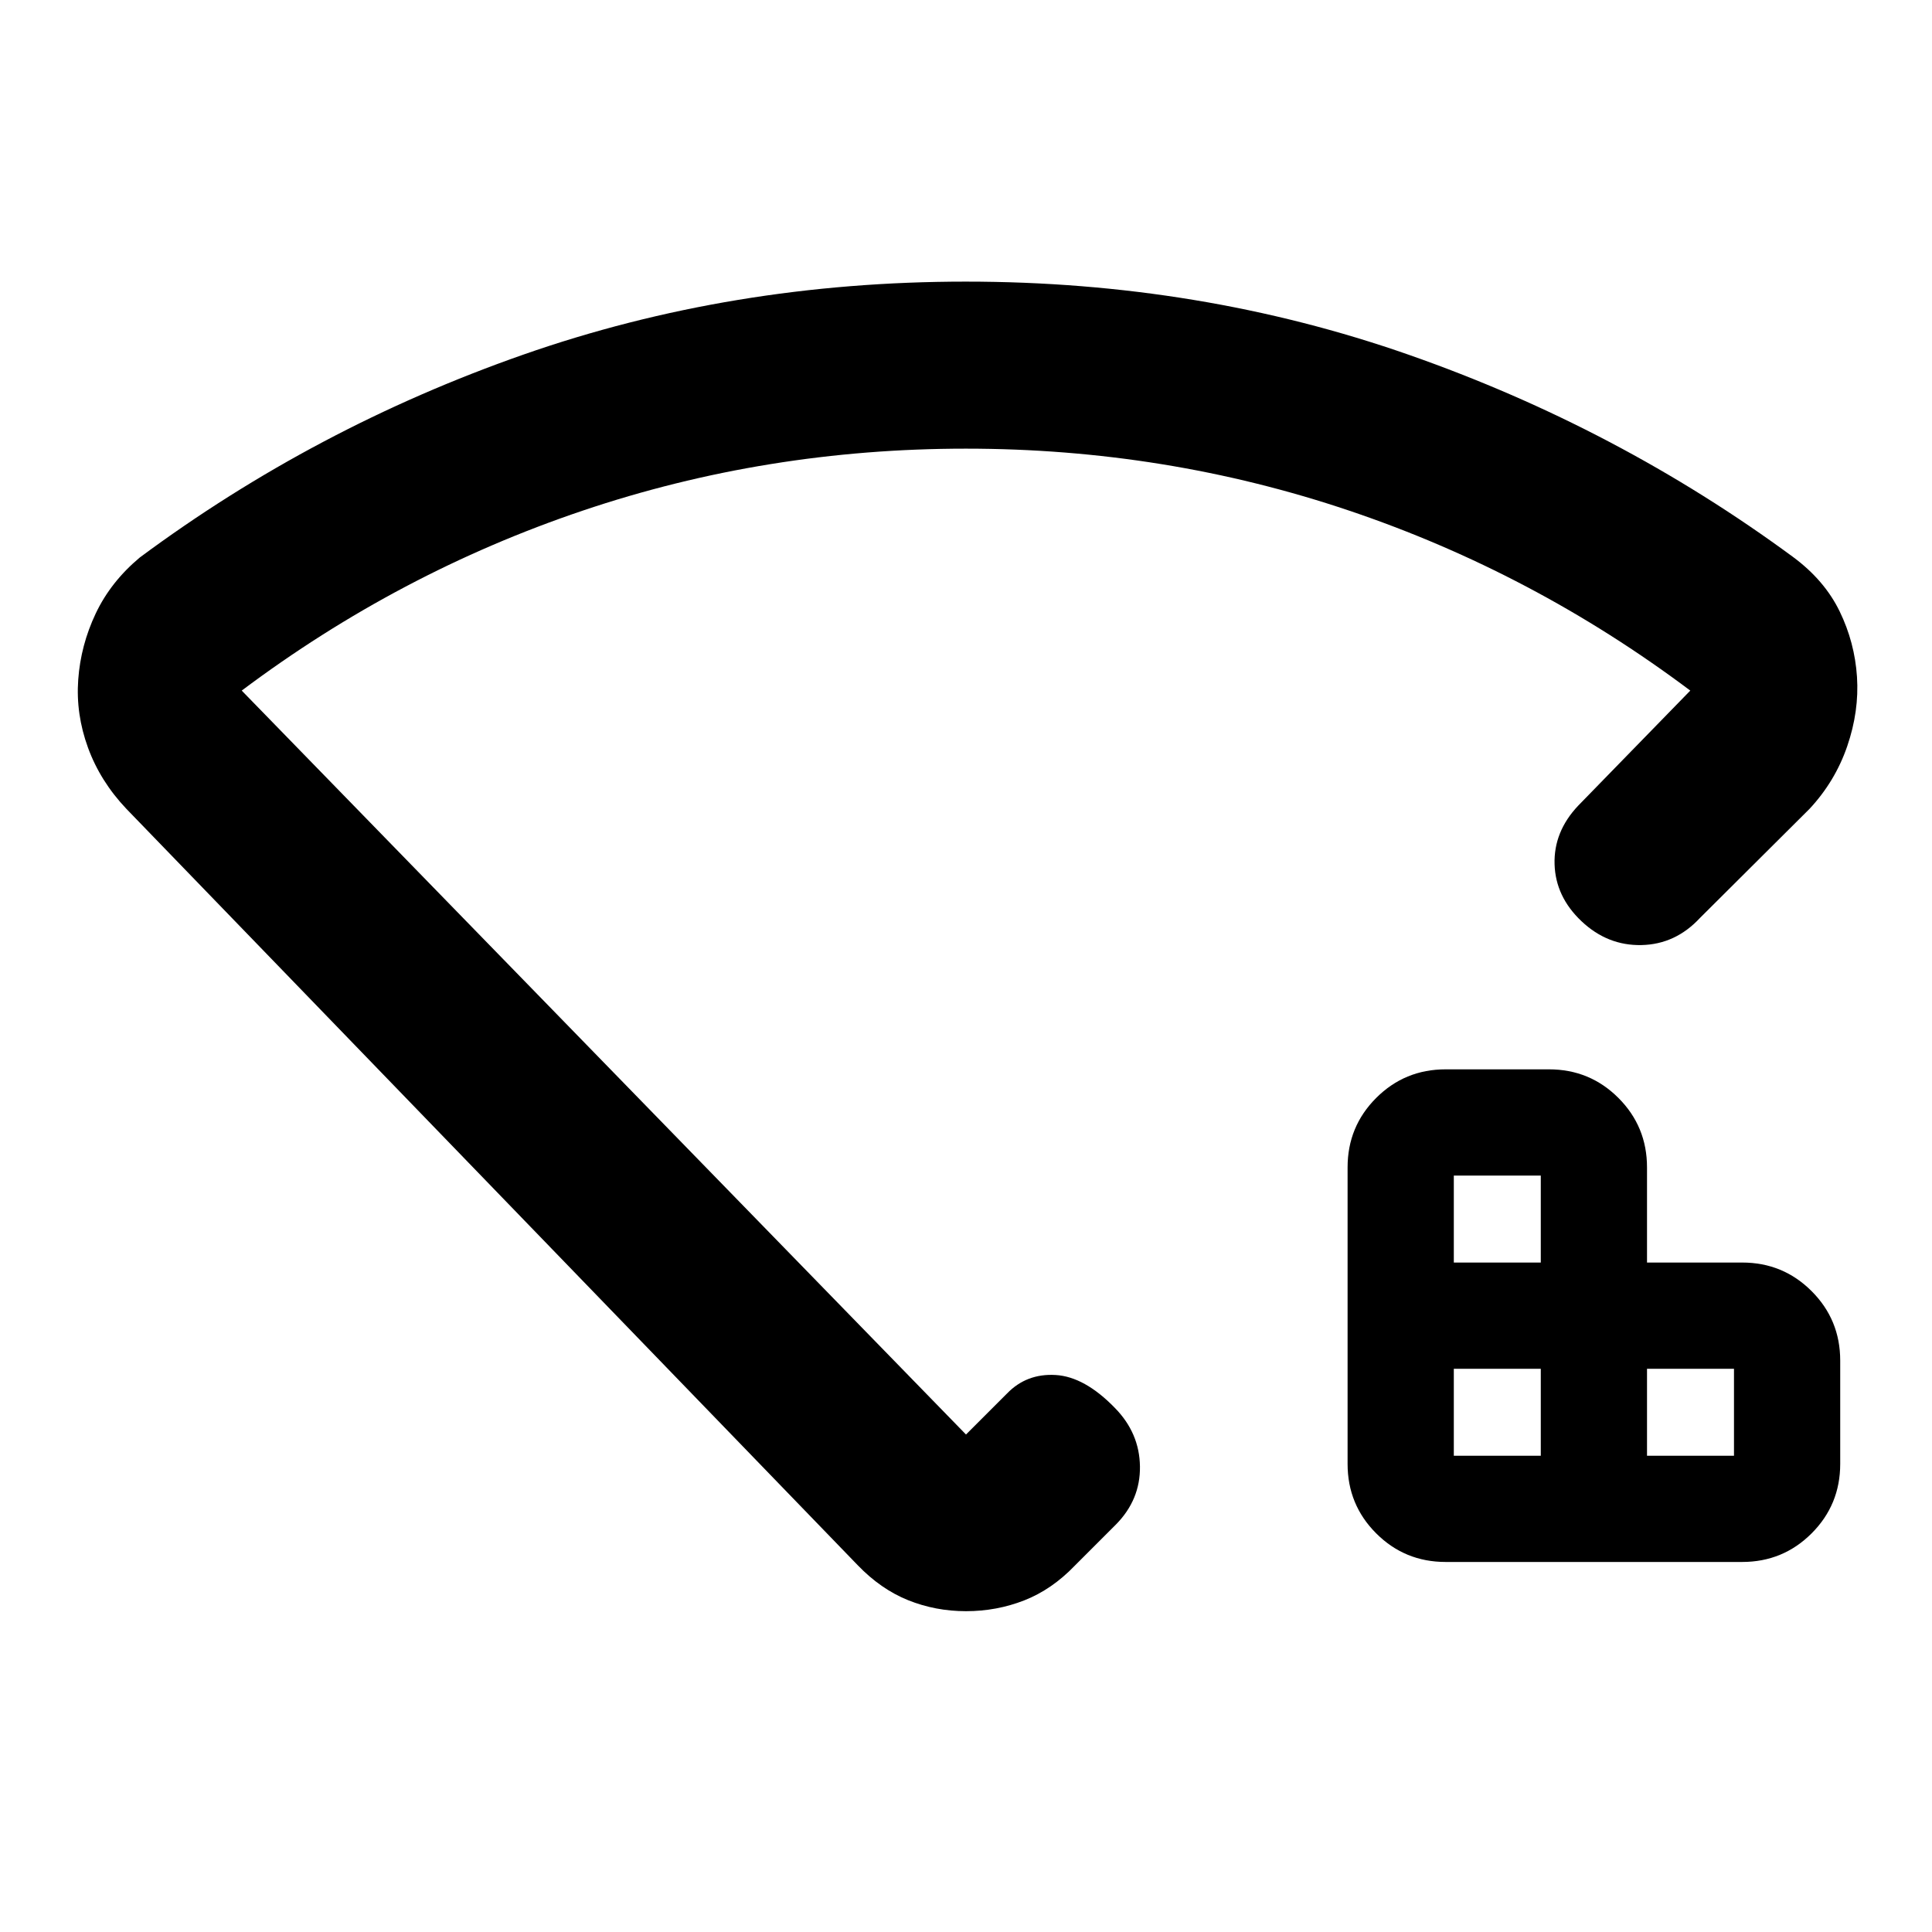 <svg xmlns="http://www.w3.org/2000/svg" height="20" viewBox="0 -960 960 960" width="20"><path d="M722.391-236.652h43.218v-43.217h-43.218v43.217Zm0-96h43.218v-43.217h-43.218v43.217Zm96 96h43.218v-43.217h-43.218v43.217Zm-100.065 52.783q-20.299 0-34.508-14.21-14.209-14.209-14.209-34.508v-147.348q0-20.299 14.209-34.508 14.209-14.209 34.508-14.209h51.348q20.299 0 34.508 14.209 14.209 14.209 14.209 34.508v47.283h47.283q20.299 0 34.508 14.209 14.209 14.209 14.209 34.508v51.348q0 20.299-14.209 34.508-14.209 14.21-34.508 14.21H718.326ZM479.943-820.065q116.268 0 220.152 36.38 103.883 36.381 190.927 100.496 15.616 11.577 23.099 26.996 7.484 15.42 8.605 32.502 1.122 17.082-4.856 34.495-5.979 17.414-18.696 31.087l-54.435 54.196q-12.195 13.152-29.087 13.511-16.891.359-29.804-11.837t-13.392-28.348q-.478-16.152 11.718-29.065l55.717-57.196q-78.13-58.608-169.482-89.413-91.351-30.804-190.467-30.804-99.116 0-190.409 30.804-91.294 30.805-169.424 89.413L480-247.196l20.37-20.369q9.71-10.044 24.137-9.207 14.428.837 29.493 16.381 12.196 12.435 12.435 29.014.239 16.58-11.957 28.921l-20.369 20.369q-11.479 11.957-25.196 17.316-13.717 5.358-28.913 5.358t-28.794-5.478q-13.597-5.478-25.076-17.435L62.783-558.109q-12.957-13.673-19.055-30.363-6.098-16.689-4.858-33.826 1.239-17.137 8.695-32.869 7.457-15.732 21.892-27.811 87.043-64.566 190.63-100.826 103.587-36.261 219.856-36.261ZM480-492.13Z"/></svg>